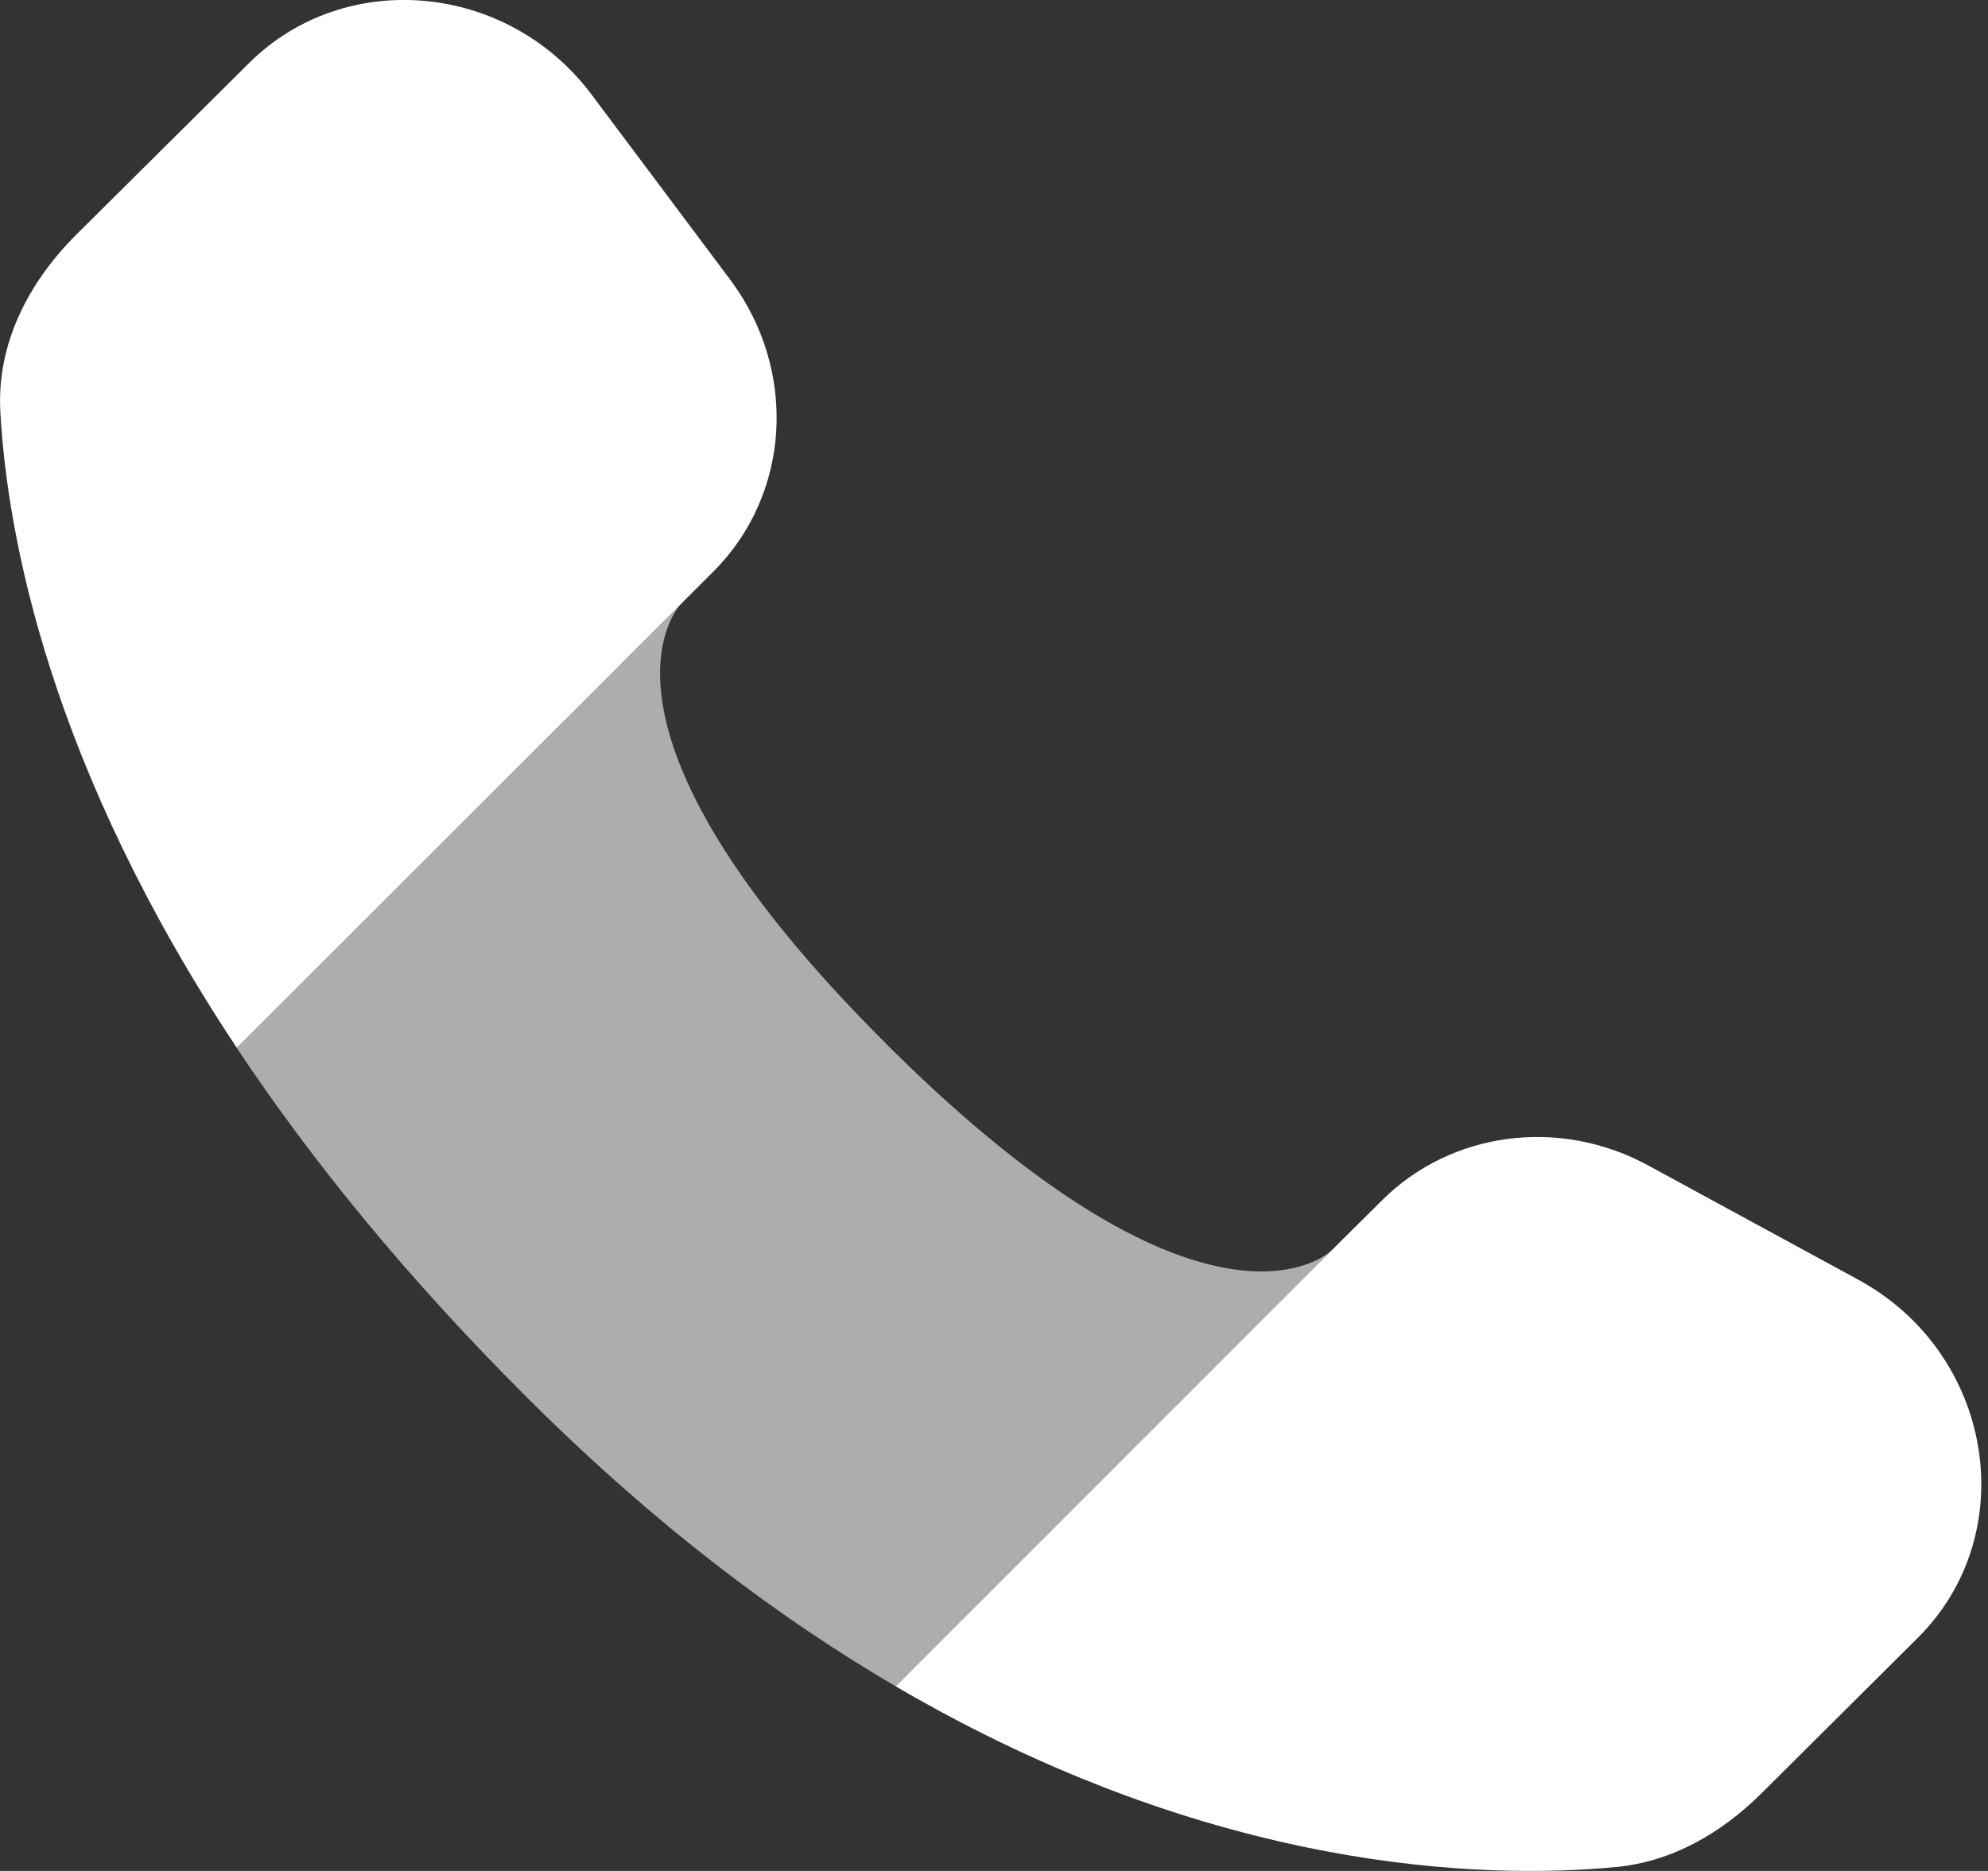 <svg width="17" height="16" viewBox="0 0 17 16" fill="none" xmlns="http://www.w3.org/2000/svg">
<rect x="0" y="0" width="17" height="16" fill="#333333" stroke="none"/>
<path fill-rule="evenodd" clip-rule="evenodd" d="M11.389 10.691L11.818 10.265C12.411 9.675 13.335 9.554 14.093 9.966L15.891 10.944C17.046 11.572 17.301 13.111 16.398 14.008L15.062 15.337C14.721 15.675 14.299 15.922 13.814 15.967C12.692 16.072 10.383 16.015 7.659 14.421L11.389 10.691ZM5.827 5.161L6.097 4.891C6.762 4.231 6.825 3.169 6.245 2.393L5.059 0.809C4.34 -0.151 2.951 -0.278 2.128 0.541L0.65 2.009C0.243 2.416 -0.03 2.941 0.003 3.525C0.064 4.598 0.429 6.555 2.025 8.961L5.827 5.161Z" fill="white"/>
<path opacity="0.6" d="M7.59 8.938C4.817 6.182 5.82 5.166 5.827 5.16L2.025 8.962C2.653 9.907 3.47 10.921 4.533 11.977C5.606 13.045 6.66 13.836 7.659 14.421L11.389 10.692C11.389 10.692 10.371 11.705 7.59 8.939" fill="white"/>
</svg>
